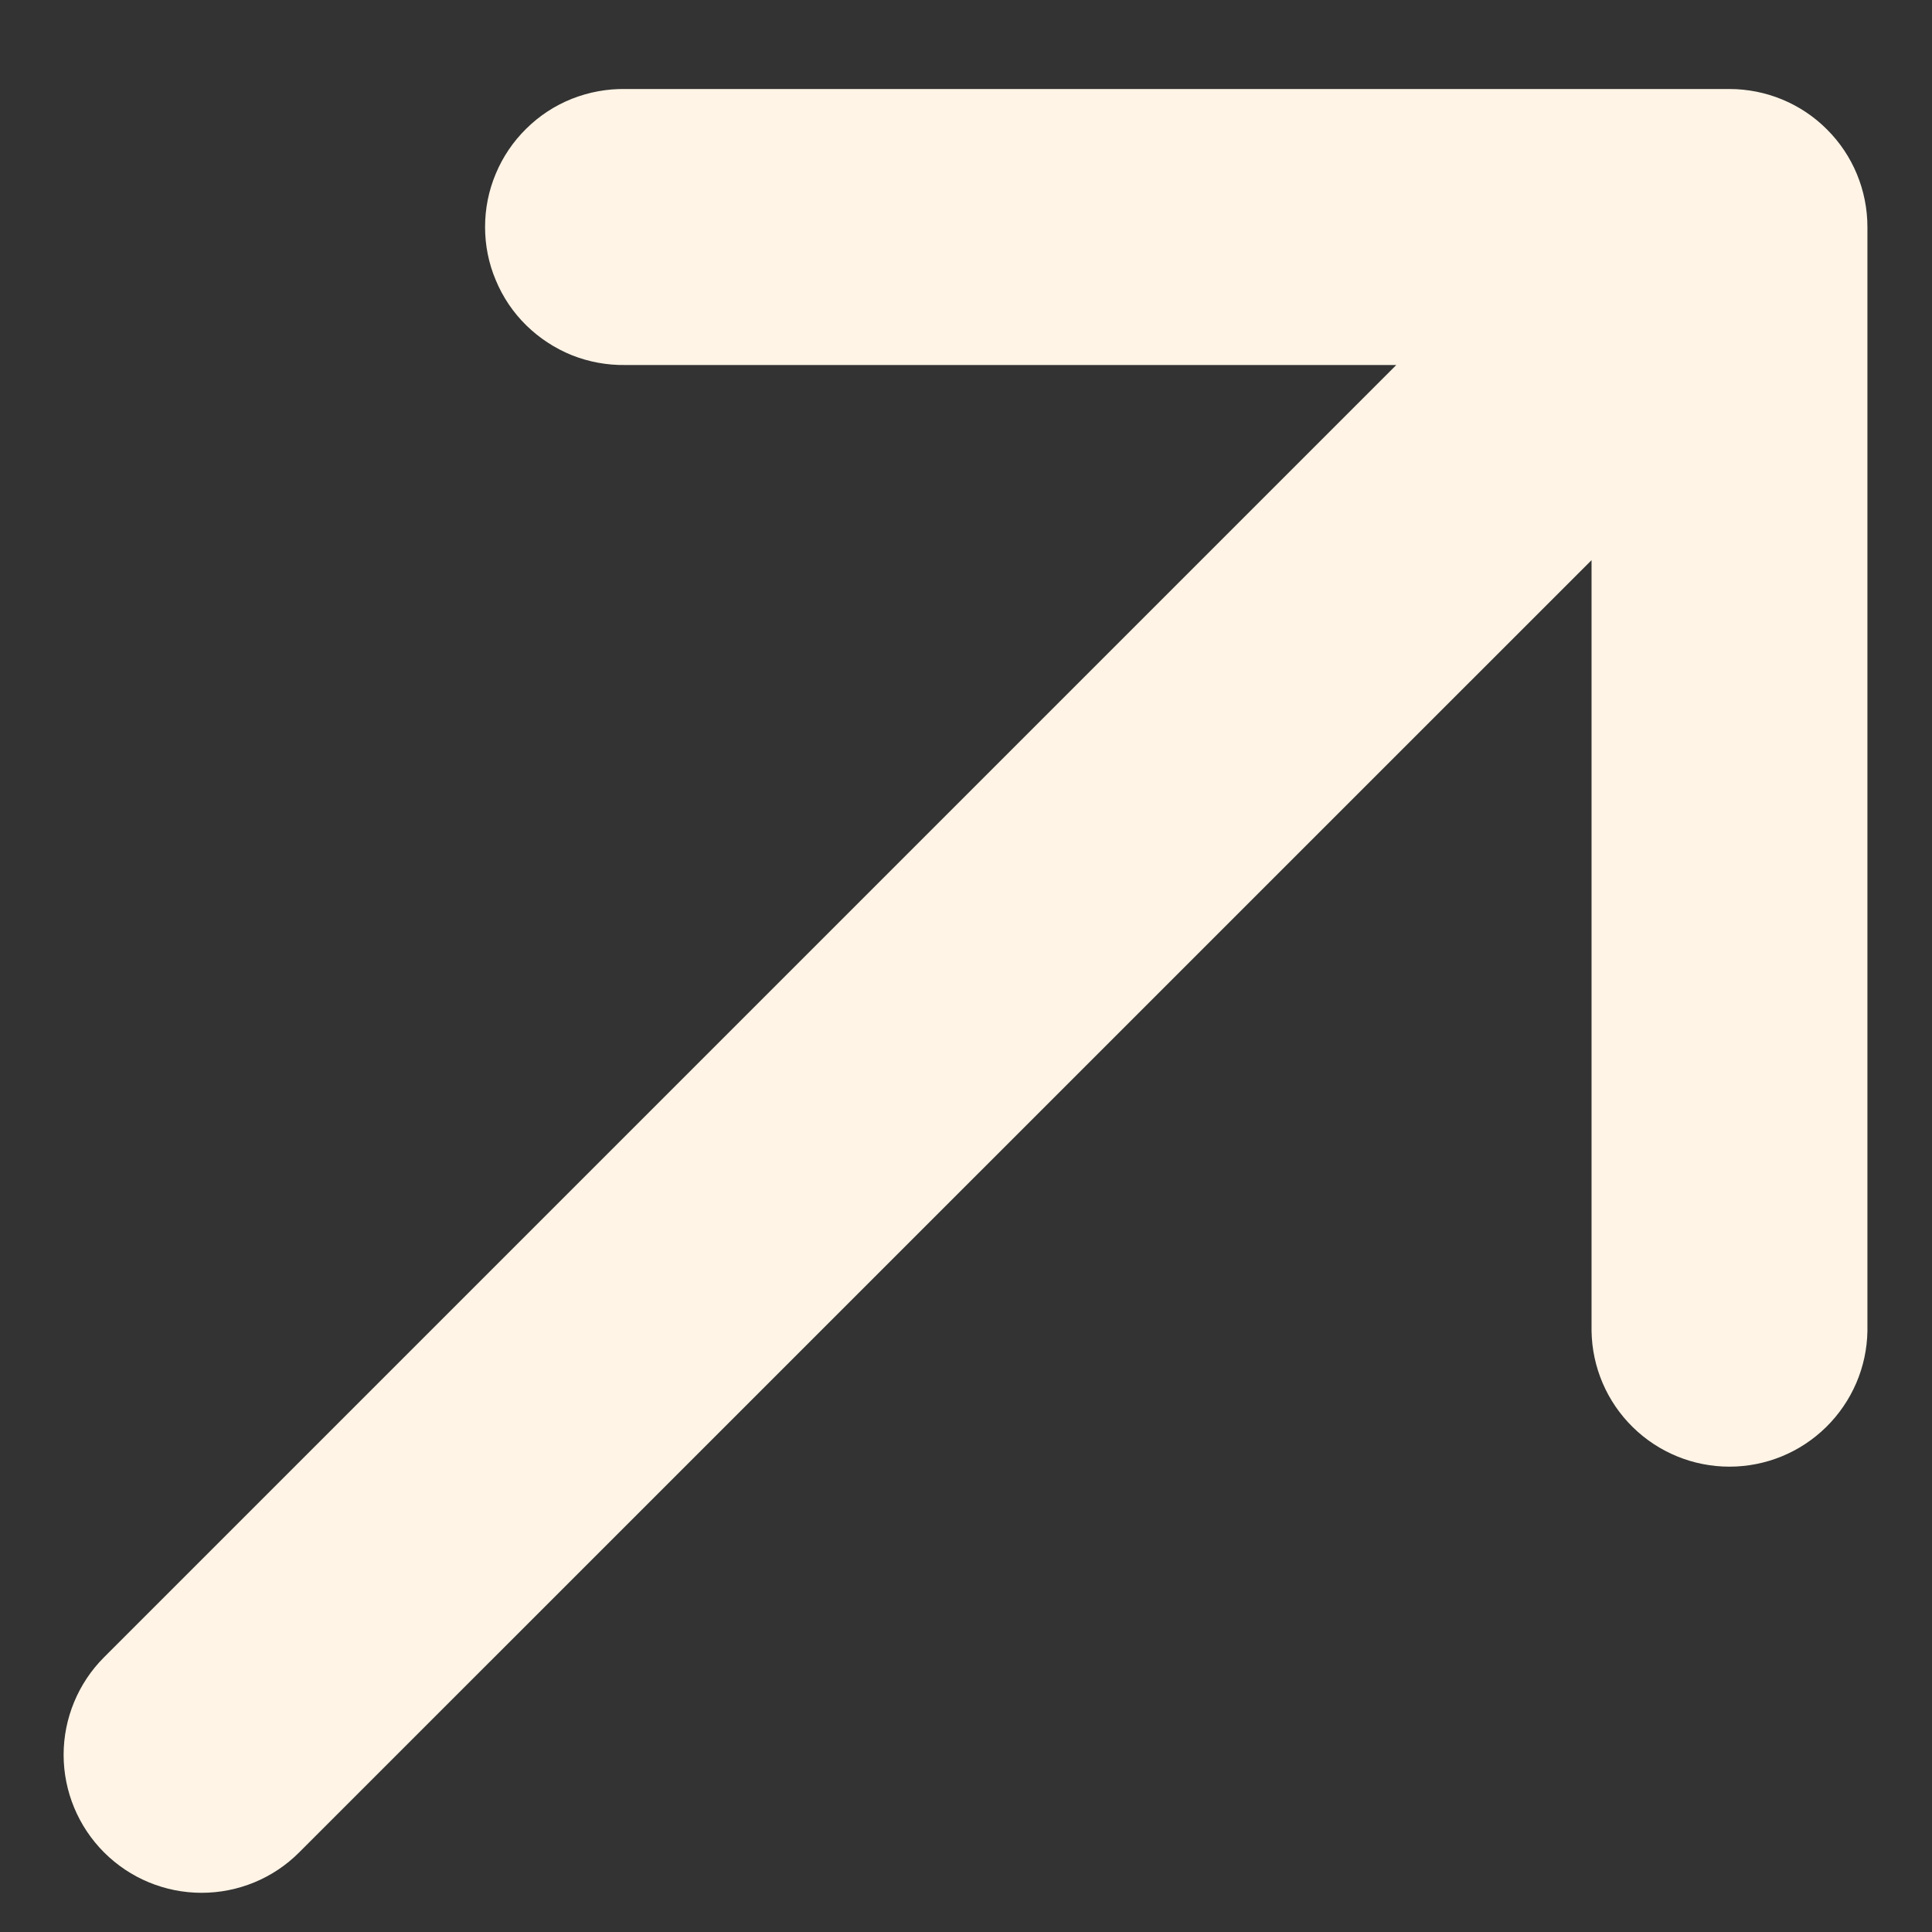 <svg width="14" height="14" viewBox="0 0 14 14" fill="none" xmlns="http://www.w3.org/2000/svg">
<rect x="0" y="0" width="14" height="14" fill="#333333" stroke="none"/>
<path d="M13.532 1.645C13.532 1.38 13.427 1.125 13.239 0.938C13.052 0.75 12.797 0.645 12.532 0.645L4.532 0.645C4.399 0.643 4.268 0.667 4.144 0.716C4.021 0.765 3.909 0.838 3.814 0.932C3.719 1.025 3.644 1.136 3.593 1.258C3.541 1.381 3.515 1.512 3.515 1.645C3.515 1.778 3.541 1.909 3.593 2.031C3.644 2.154 3.719 2.265 3.814 2.358C3.909 2.451 4.021 2.524 4.144 2.574C4.268 2.623 4.399 2.647 4.532 2.645L10.118 2.645L0.754 12.009C0.567 12.196 0.461 12.451 0.461 12.716C0.461 12.981 0.567 13.236 0.754 13.423C0.942 13.611 1.196 13.716 1.461 13.716C1.726 13.716 1.981 13.611 2.168 13.423L11.533 4.059L11.533 9.645C11.537 9.907 11.644 10.157 11.831 10.341C12.018 10.525 12.27 10.628 12.532 10.628C12.795 10.628 13.046 10.525 13.233 10.341C13.42 10.157 13.528 9.907 13.532 9.645L13.532 1.645Z" fill="#FFF4E6"/>
</svg>
